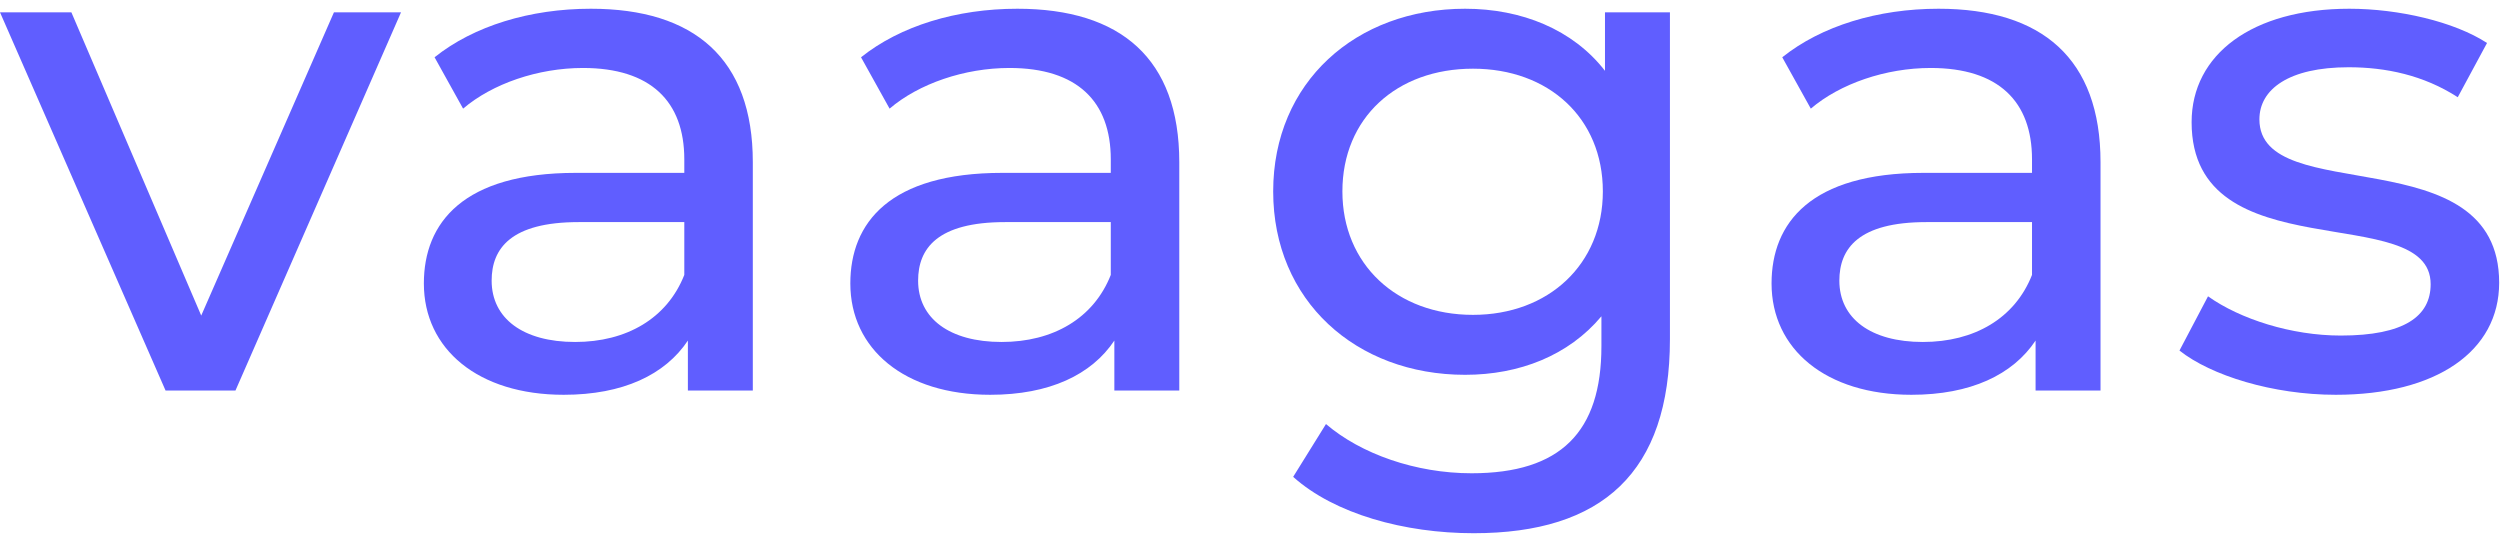 <svg width="143" height="31" viewBox="0 0 143 31" fill="none" xmlns="http://www.w3.org/2000/svg">
<path d="M19.102 0.704L11.51 18.051L4.082 0.704H0L9.469 22.337H13.469L22.939 0.704H19.102Z" fill="#605EFF"/>
<path d="M33.796 0.5C30.326 0.5 27.102 1.48 24.857 3.276L26.489 6.214C28.163 4.786 30.775 3.888 33.347 3.888C37.224 3.888 39.142 5.806 39.142 9.112V9.888H32.938C26.489 9.888 24.245 12.745 24.245 16.214C24.245 19.969 27.347 22.582 32.245 22.582C35.632 22.582 38.041 21.439 39.347 19.48V22.337H43.061V9.276C43.061 3.357 39.714 0.5 33.796 0.5ZM32.898 19.561C29.918 19.561 28.122 18.214 28.122 16.051C28.122 14.214 29.224 12.704 33.102 12.704H39.142V15.725C38.163 18.214 35.836 19.561 32.898 19.561Z" fill="#605EFF"/>
<path d="M58.19 0.5C54.72 0.5 51.496 1.48 49.251 3.276L50.884 6.214C52.557 4.786 55.169 3.888 57.741 3.888C61.618 3.888 63.537 5.806 63.537 9.112V9.888H57.333C50.884 9.888 48.639 12.745 48.639 16.214C48.639 19.969 51.741 22.582 56.639 22.582C60.026 22.582 62.435 21.439 63.741 19.48V22.337H67.455V9.276C67.455 3.357 64.108 0.5 58.19 0.5ZM57.292 19.561C54.312 19.561 52.516 18.214 52.516 16.051C52.516 14.214 53.618 12.704 57.496 12.704H63.537V15.725C62.557 18.214 60.23 19.561 57.292 19.561Z" fill="#605EFF"/>
<path d="M91.805 0.704V4.051C89.969 1.684 87.03 0.5 83.805 0.5C77.561 0.5 72.826 4.704 72.826 10.949C72.826 17.194 77.561 21.439 83.805 21.439C86.907 21.439 89.724 20.337 91.601 18.092V19.806C91.601 24.704 89.275 27.071 84.173 27.071C80.989 27.071 77.846 25.969 75.846 24.255L73.969 27.276C76.336 29.398 80.336 30.5 84.295 30.5C91.642 30.5 95.52 27.031 95.52 19.398V0.704H91.805ZM84.254 18.01C79.887 18.01 76.785 15.112 76.785 10.949C76.785 6.745 79.887 3.929 84.254 3.929C88.581 3.929 91.683 6.745 91.683 10.949C91.683 15.112 88.581 18.01 84.254 18.01Z" fill="#605EFF"/>
<path d="M110.884 0.5C107.415 0.5 104.19 1.48 101.945 3.276L103.578 6.214C105.252 4.786 107.864 3.888 110.435 3.888C114.313 3.888 116.231 5.806 116.231 9.112V9.888H110.027C103.578 9.888 101.333 12.745 101.333 16.214C101.333 19.969 104.435 22.582 109.333 22.582C112.721 22.582 115.129 21.439 116.435 19.48V22.337H120.15V9.276C120.15 3.357 116.803 0.5 110.884 0.5ZM109.986 19.561C107.007 19.561 105.211 18.214 105.211 16.051C105.211 14.214 106.313 12.704 110.19 12.704H116.231V15.725C115.252 18.214 112.925 19.561 109.986 19.561Z" fill="#605EFF"/>
<path d="M133.605 22.582C139.36 22.582 142.952 20.092 142.952 16.174C142.952 7.765 129.238 11.929 129.238 6.827C129.238 5.112 130.911 3.847 134.34 3.847C136.462 3.847 138.625 4.296 140.584 5.561L142.258 2.459C140.38 1.235 137.197 0.5 134.38 0.5C128.829 0.5 125.36 3.112 125.36 6.99C125.36 15.602 139.033 11.398 139.033 16.255C139.033 18.092 137.523 19.194 133.891 19.194C131.074 19.194 128.136 18.255 126.299 16.949L124.666 20.051C126.462 21.48 130.013 22.582 133.605 22.582Z" fill="#605EFF"/>
</svg>
